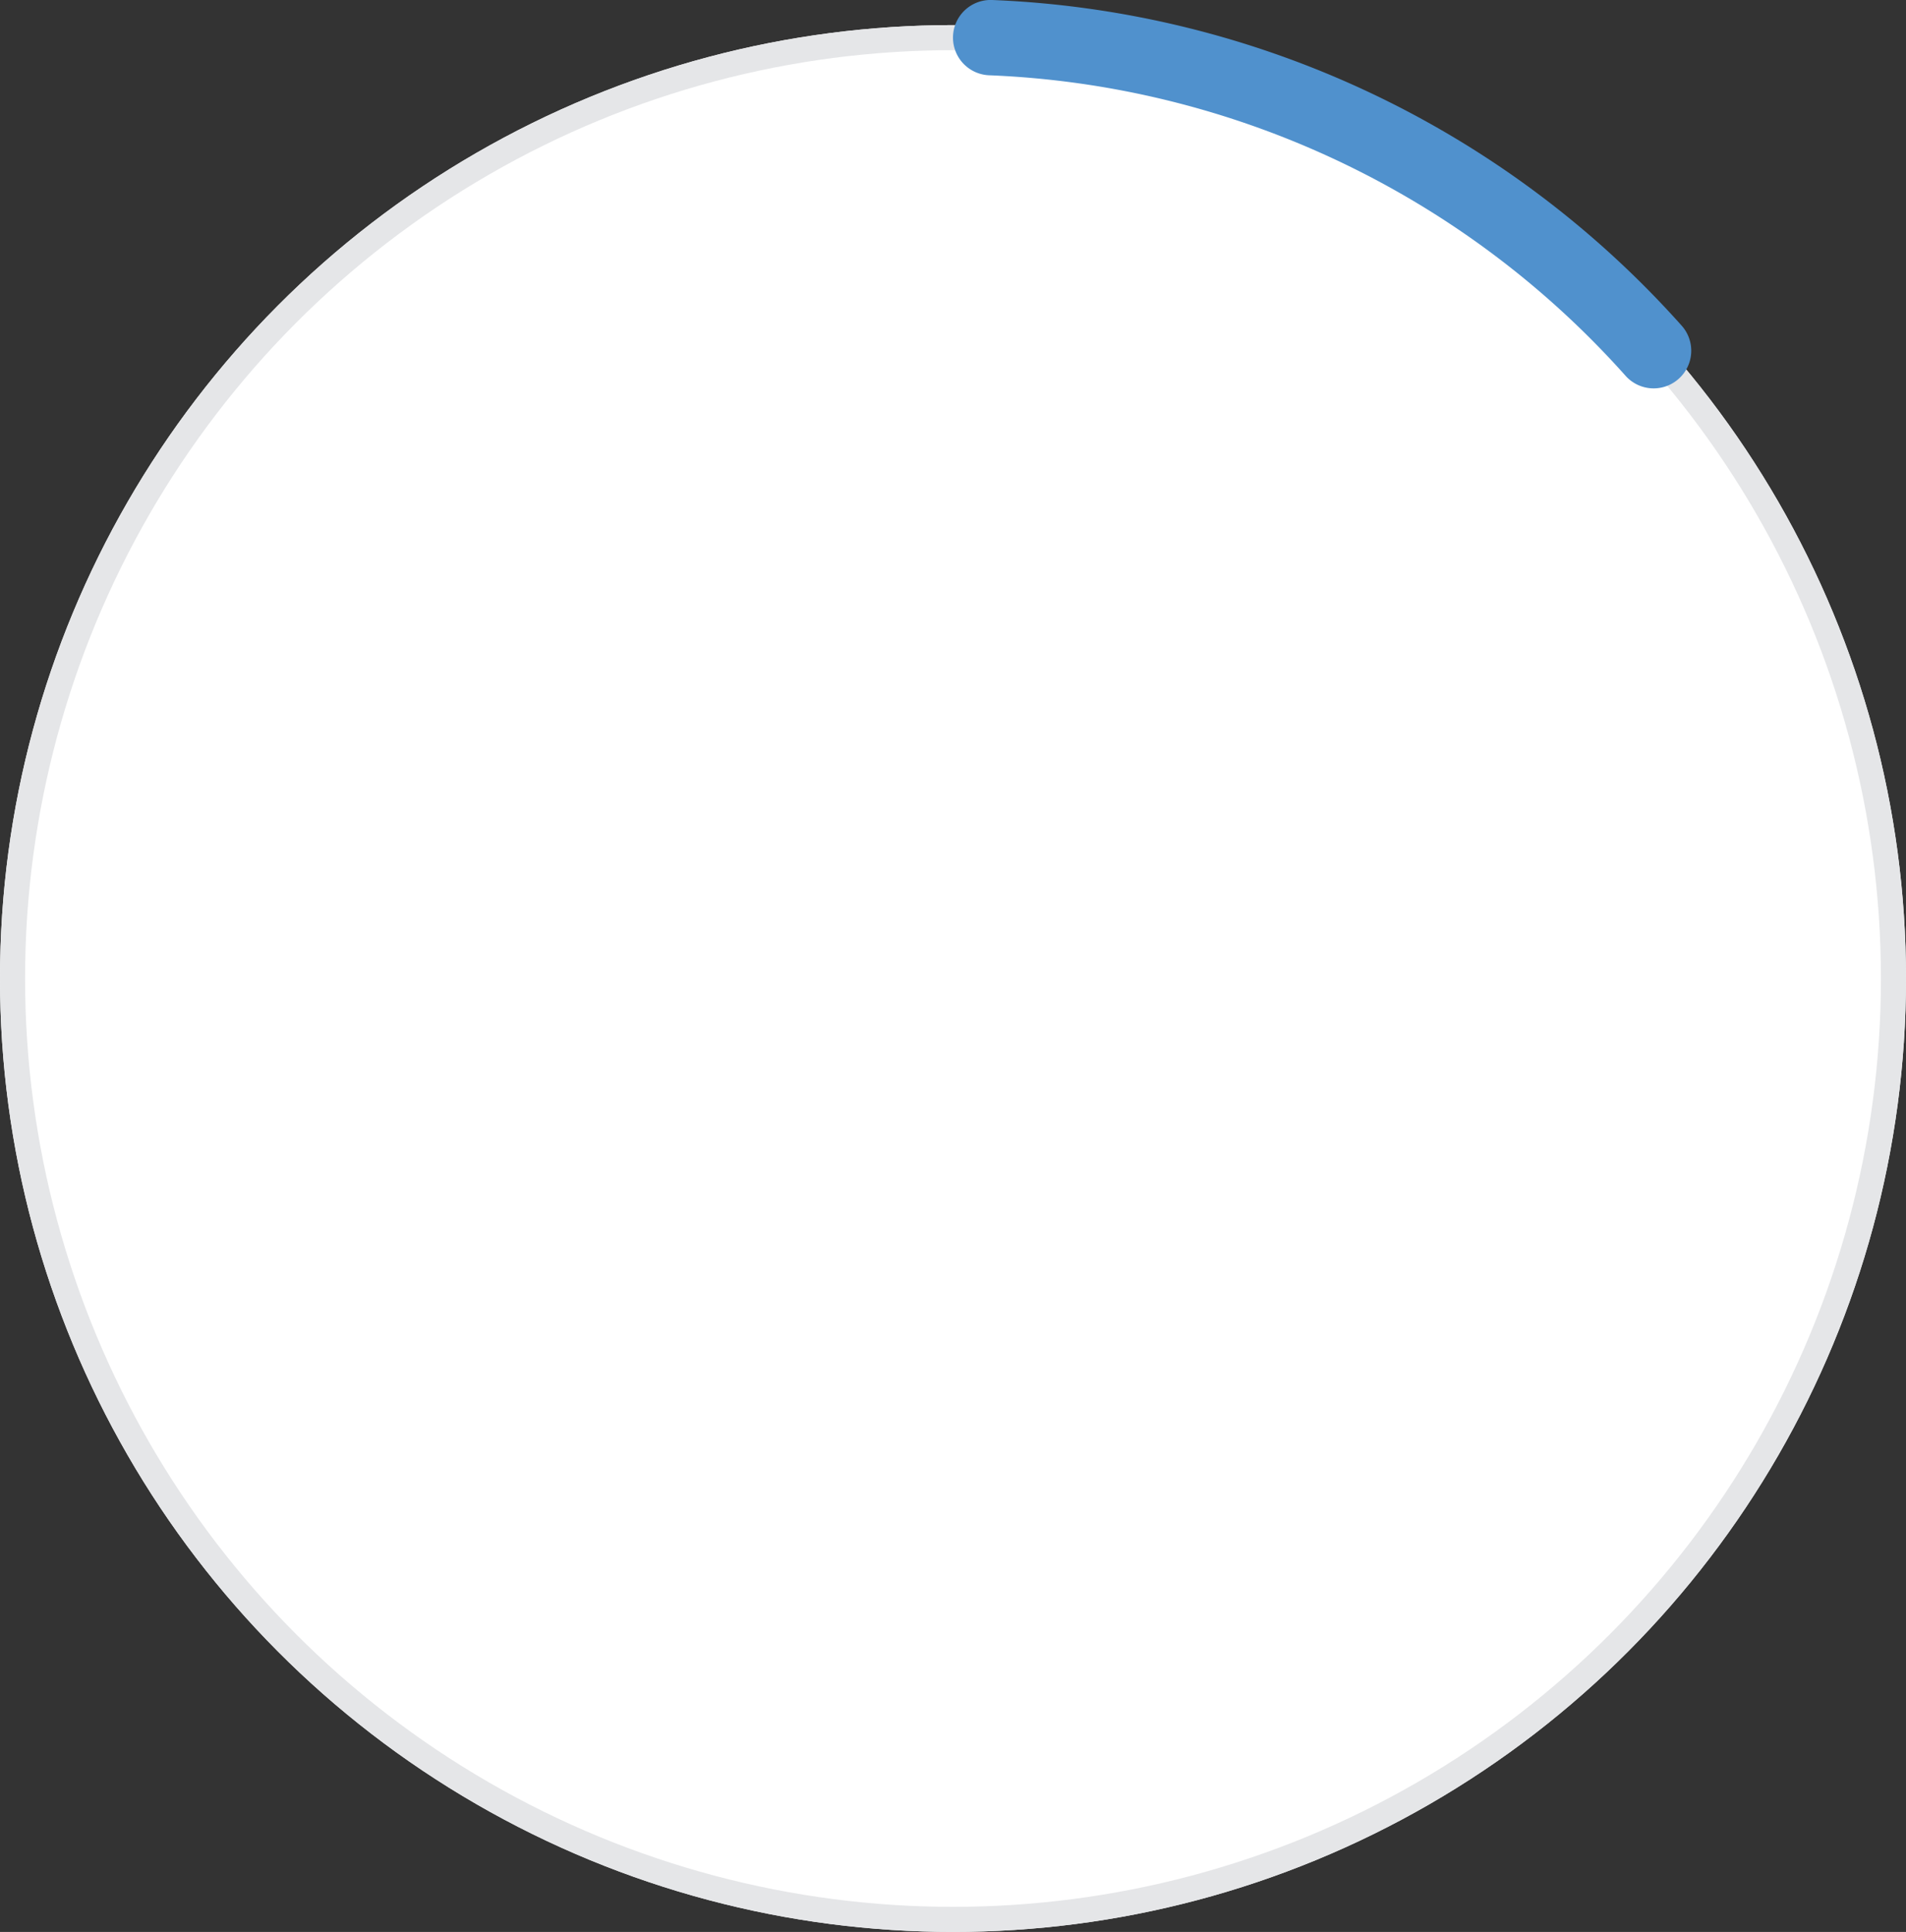 <svg xmlns="http://www.w3.org/2000/svg" width="152" height="154.001" viewBox="0 0 152 154.001">
  <rect x="0" y="0" width="152" height="154.001" fill="#333333" stroke="none"/>
  <g id="circle" transform="translate(-2 0.001)">
    <g id="Ellipse_28" data-name="Ellipse 28" transform="translate(2 2)" fill="#fff" stroke="#e5e6e8" stroke-width="2">
      <circle cx="76" cy="76" r="76" stroke="none"/>
      <circle cx="76" cy="76" r="75" fill="none"/>
    </g>
    <path id="Path_6233" data-name="Path 6233" d="M53.675,30A71.856,71.856,0,0,0,2.873,6a3,3,0,1,1,.258-6,77.845,77.845,0,0,1,55,25.983A3,3,0,0,1,53.675,30" transform="translate(78 -0.001)" fill="#5091cd"/>
  </g>
</svg>
